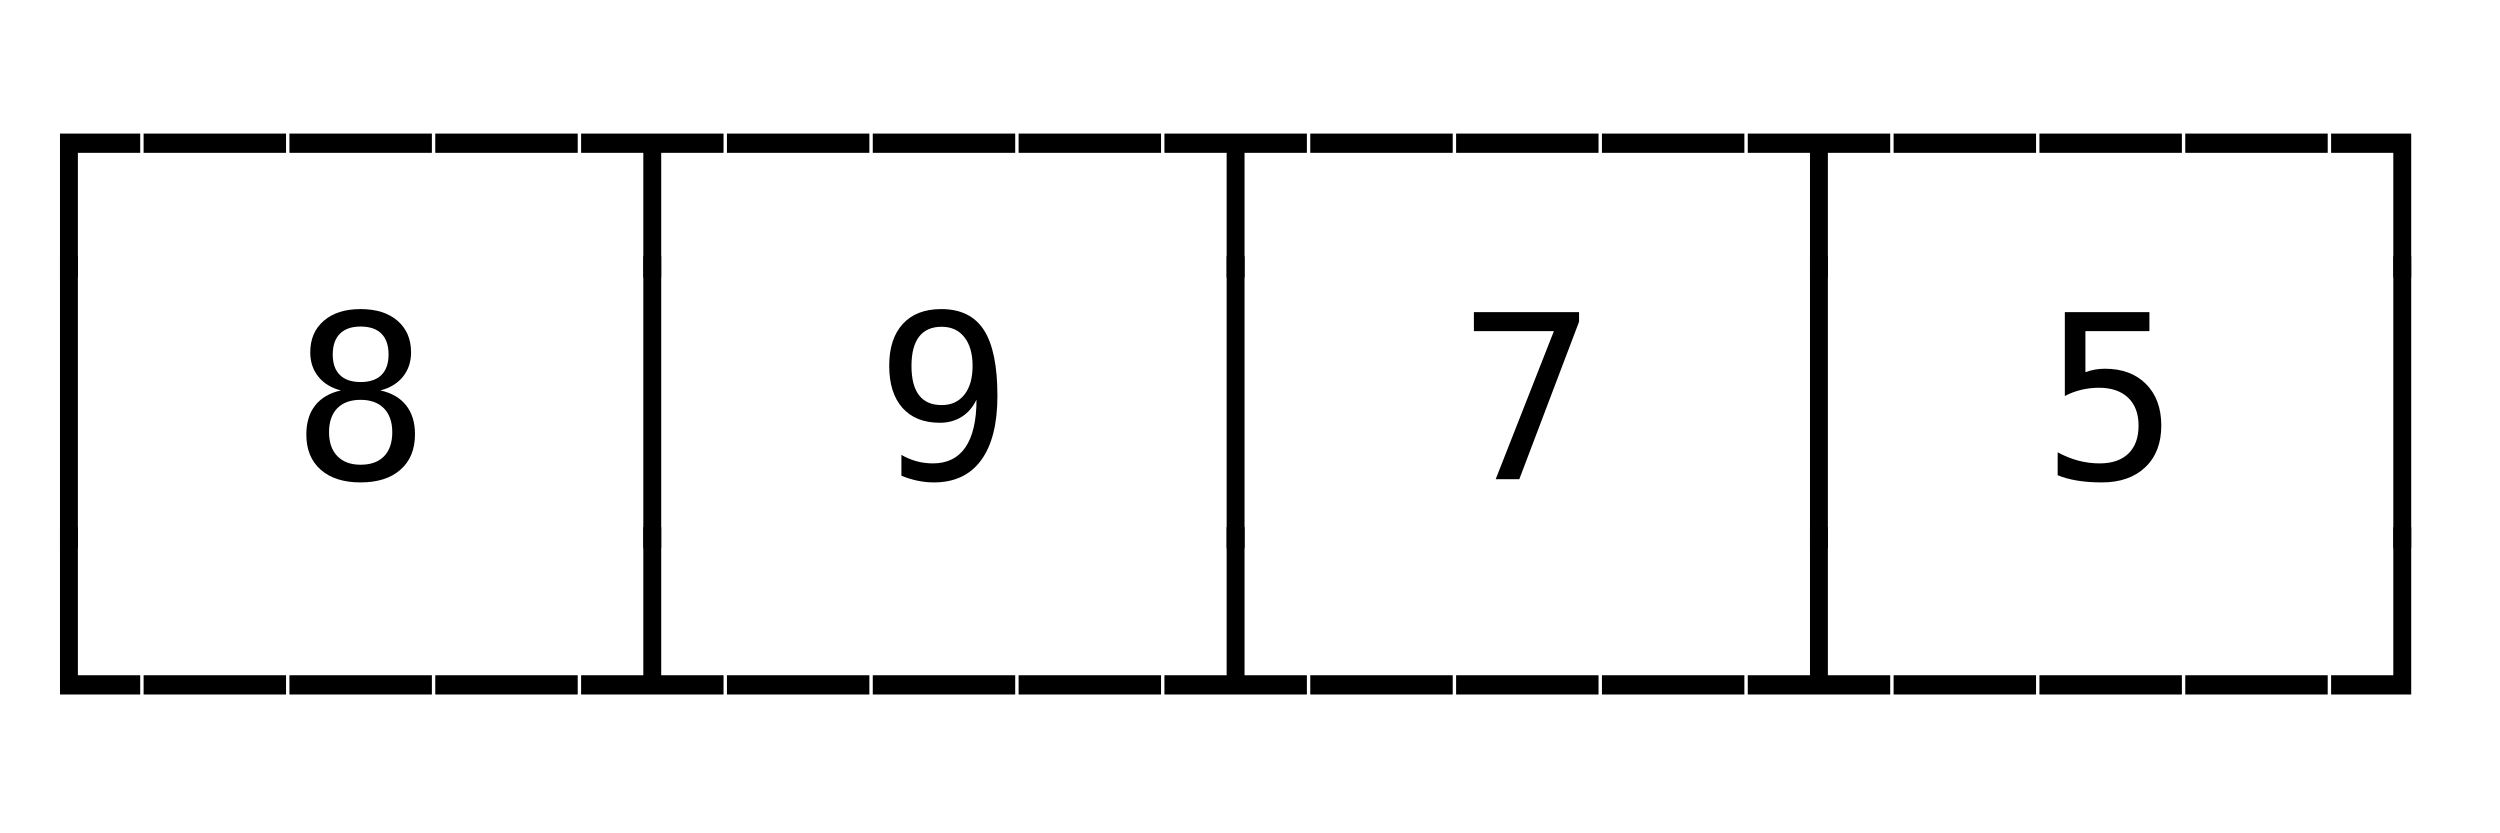 <svg xmlns="http://www.w3.org/2000/svg" version="1.1" width="120" height="40">
<path d="M 2.879 13.319 L 2.879 6.412 L 6.73 6.412 L 6.73 7.336 L 3.738 7.336 L 3.738 13.319 Z " fill="rgb(0, 0, 0)" fill-opacity="1" />
<path d="M 2.879 26.319 L 2.879 12.301 L 3.738 12.301 L 3.738 26.319 Z " fill="rgb(0, 0, 0)" fill-opacity="1" />
<path d="M 2.879 33.336 L 2.879 25.301 L 3.738 25.301 L 3.738 32.412 L 6.73 32.412 L 6.73 33.336 Z " fill="rgb(0, 0, 0)" fill-opacity="1" />
<path d="M 6.893 33.336 L 6.893 32.412 L 13.73 32.412 L 13.73 33.336 Z " fill="rgb(0, 0, 0)" fill-opacity="1" />
<path d="M 13.893 33.336 L 13.893 32.412 L 20.73 32.412 L 20.73 33.336 Z " fill="rgb(0, 0, 0)" fill-opacity="1" />
<path d="M 20.893 33.336 L 20.893 32.412 L 27.73 32.412 L 27.73 33.336 Z " fill="rgb(0, 0, 0)" fill-opacity="1" />
<path d="M 27.893 33.336 L 27.893 32.412 L 30.879 32.412 L 30.879 25.301 L 31.738 25.301 L 31.738 32.412 L 34.73 32.412 L 34.73 33.336 Z " fill="rgb(0, 0, 0)" fill-opacity="1" />
<path d="M 34.893 33.336 L 34.893 32.412 L 41.73 32.412 L 41.73 33.336 Z " fill="rgb(0, 0, 0)" fill-opacity="1" />
<path d="M 41.893 33.336 L 41.893 32.412 L 48.73 32.412 L 48.73 33.336 Z " fill="rgb(0, 0, 0)" fill-opacity="1" />
<path d="M 48.893 33.336 L 48.893 32.412 L 55.73 32.412 L 55.73 33.336 Z " fill="rgb(0, 0, 0)" fill-opacity="1" />
<path d="M 55.893 33.336 L 55.893 32.412 L 58.879 32.412 L 58.879 25.301 L 59.738 25.301 L 59.738 32.412 L 62.73 32.412 L 62.73 33.336 Z " fill="rgb(0, 0, 0)" fill-opacity="1" />
<path d="M 62.893 33.336 L 62.893 32.412 L 69.73 32.412 L 69.73 33.336 Z " fill="rgb(0, 0, 0)" fill-opacity="1" />
<path d="M 69.893 33.336 L 69.893 32.412 L 76.73 32.412 L 76.73 33.336 Z " fill="rgb(0, 0, 0)" fill-opacity="1" />
<path d="M 76.893 33.336 L 76.893 32.412 L 83.73 32.412 L 83.73 33.336 Z " fill="rgb(0, 0, 0)" fill-opacity="1" />
<path d="M 83.893 33.336 L 83.893 32.412 L 86.879 32.412 L 86.879 25.301 L 87.738 25.301 L 87.738 32.412 L 90.73 32.412 L 90.73 33.336 Z " fill="rgb(0, 0, 0)" fill-opacity="1" />
<path d="M 90.893 33.336 L 90.893 32.412 L 97.73 32.412 L 97.73 33.336 Z " fill="rgb(0, 0, 0)" fill-opacity="1" />
<path d="M 97.893 33.336 L 97.893 32.412 L 104.73 32.412 L 104.73 33.336 Z " fill="rgb(0, 0, 0)" fill-opacity="1" />
<path d="M 104.893 33.336 L 104.893 32.412 L 111.73 32.412 L 111.73 33.336 Z " fill="rgb(0, 0, 0)" fill-opacity="1" />
<path d="M 111.893 33.336 L 111.893 32.412 L 114.879 32.412 L 114.879 25.301 L 115.738 25.301 L 115.738 33.336 Z " fill="rgb(0, 0, 0)" fill-opacity="1" />
<path d="M 17.309 19.192 Q 16.583 19.192 16.189 19.597 Q 15.794 20.003 15.794 20.744 Q 15.794 21.485 16.194 21.896 Q 16.594 22.307 17.309 22.307 Q 18.039 22.307 18.434 21.902 Q 18.829 21.496 18.829 20.744 Q 18.829 20.008 18.428 19.6 Q 18.028 19.192 17.309 19.192 Z M 16.363 18.741 Q 15.67 18.563 15.281 18.08 Q 14.892 17.597 14.892 16.915 Q 14.892 15.958 15.542 15.397 Q 16.191 14.836 17.309 14.836 Q 18.431 14.836 19.081 15.397 Q 19.731 15.958 19.731 16.915 Q 19.731 17.597 19.342 18.08 Q 18.952 18.563 18.259 18.741 Q 19.065 18.918 19.492 19.455 Q 19.919 19.992 19.919 20.846 Q 19.919 21.931 19.226 22.543 Q 18.533 23.156 17.309 23.156 Q 16.084 23.156 15.394 22.546 Q 14.704 21.937 14.704 20.857 Q 14.704 19.998 15.131 19.458 Q 15.558 18.918 16.363 18.741 Z M 15.971 17.017 Q 15.971 17.661 16.315 18 Q 16.659 18.338 17.309 18.338 Q 17.964 18.338 18.308 18 Q 18.651 17.661 18.651 17.017 Q 18.651 16.361 18.31 16.018 Q 17.969 15.674 17.309 15.674 Q 16.659 15.674 16.315 16.02 Q 15.971 16.367 15.971 17.017 Z " fill="rgb(0, 0, 0)" fill-opacity="1" />
<path d="M 30.879 26.319 L 30.879 12.301 L 31.738 12.301 L 31.738 26.319 Z " fill="rgb(0, 0, 0)" fill-opacity="1" />
<path d="M 45.201 19.444 Q 45.894 19.444 46.289 18.945 Q 46.684 18.445 46.684 17.564 Q 46.684 16.684 46.289 16.184 Q 45.894 15.685 45.201 15.685 Q 44.481 15.685 44.116 16.16 Q 43.751 16.635 43.751 17.564 Q 43.751 18.499 44.114 18.972 Q 44.476 19.444 45.201 19.444 Z M 43.268 22.833 L 43.268 21.834 Q 43.606 22.033 43.987 22.138 Q 44.369 22.243 44.782 22.243 Q 45.813 22.243 46.343 21.467 Q 46.872 20.69 46.872 19.181 Q 46.619 19.718 46.163 20.006 Q 45.706 20.293 45.115 20.293 Q 43.955 20.293 43.319 19.579 Q 42.682 18.864 42.682 17.554 Q 42.682 16.259 43.335 15.548 Q 43.987 14.836 45.18 14.836 Q 46.576 14.836 47.226 15.84 Q 47.876 16.845 47.876 18.999 Q 47.876 21.023 47.094 22.09 Q 46.313 23.156 44.825 23.156 Q 44.433 23.156 44.036 23.073 Q 43.638 22.989 43.268 22.833 Z " fill="rgb(0, 0, 0)" fill-opacity="1" />
<path d="M 58.879 26.319 L 58.879 12.301 L 59.738 12.301 L 59.738 26.319 Z " fill="rgb(0, 0, 0)" fill-opacity="1" />
<path d="M 70.747 14.981 L 75.795 14.981 L 75.795 15.443 L 72.927 23 L 71.794 23 L 74.587 15.894 L 70.747 15.894 Z " fill="rgb(0, 0, 0)" fill-opacity="1" />
<path d="M 86.879 26.319 L 86.879 12.301 L 87.738 12.301 L 87.738 26.319 Z " fill="rgb(0, 0, 0)" fill-opacity="1" />
<path d="M 99.112 14.981 L 103.172 14.981 L 103.172 15.894 L 100.1 15.894 L 100.1 17.865 Q 100.331 17.779 100.565 17.739 Q 100.798 17.699 101.035 17.699 Q 102.281 17.699 103.011 18.435 Q 103.742 19.17 103.742 20.427 Q 103.742 21.695 102.976 22.425 Q 102.211 23.156 100.884 23.156 Q 100.245 23.156 99.716 23.07 Q 99.187 22.984 98.768 22.812 L 98.768 21.711 Q 99.262 21.979 99.762 22.111 Q 100.261 22.243 100.782 22.243 Q 101.679 22.243 102.165 21.77 Q 102.651 21.297 102.651 20.427 Q 102.651 19.568 102.149 19.09 Q 101.647 18.612 100.75 18.612 Q 100.315 18.612 99.901 18.711 Q 99.488 18.811 99.112 19.009 Z " fill="rgb(0, 0, 0)" fill-opacity="1" />
<path d="M 114.879 26.319 L 114.879 12.301 L 115.738 12.301 L 115.738 26.319 Z " fill="rgb(0, 0, 0)" fill-opacity="1" />
<path d="M 6.893 7.336 L 6.893 6.412 L 13.73 6.412 L 13.73 7.336 Z " fill="rgb(0, 0, 0)" fill-opacity="1" />
<path d="M 13.893 7.336 L 13.893 6.412 L 20.73 6.412 L 20.73 7.336 Z " fill="rgb(0, 0, 0)" fill-opacity="1" />
<path d="M 20.893 7.336 L 20.893 6.412 L 27.73 6.412 L 27.73 7.336 Z " fill="rgb(0, 0, 0)" fill-opacity="1" />
<path d="M 30.879 13.319 L 30.879 7.336 L 27.893 7.336 L 27.893 6.412 L 34.73 6.412 L 34.73 7.336 L 31.738 7.336 L 31.738 13.319 Z " fill="rgb(0, 0, 0)" fill-opacity="1" />
<path d="M 34.893 7.336 L 34.893 6.412 L 41.73 6.412 L 41.73 7.336 Z " fill="rgb(0, 0, 0)" fill-opacity="1" />
<path d="M 41.893 7.336 L 41.893 6.412 L 48.73 6.412 L 48.73 7.336 Z " fill="rgb(0, 0, 0)" fill-opacity="1" />
<path d="M 48.893 7.336 L 48.893 6.412 L 55.73 6.412 L 55.73 7.336 Z " fill="rgb(0, 0, 0)" fill-opacity="1" />
<path d="M 58.879 13.319 L 58.879 7.336 L 55.893 7.336 L 55.893 6.412 L 62.73 6.412 L 62.73 7.336 L 59.738 7.336 L 59.738 13.319 Z " fill="rgb(0, 0, 0)" fill-opacity="1" />
<path d="M 62.893 7.336 L 62.893 6.412 L 69.73 6.412 L 69.73 7.336 Z " fill="rgb(0, 0, 0)" fill-opacity="1" />
<path d="M 69.893 7.336 L 69.893 6.412 L 76.73 6.412 L 76.73 7.336 Z " fill="rgb(0, 0, 0)" fill-opacity="1" />
<path d="M 76.893 7.336 L 76.893 6.412 L 83.73 6.412 L 83.73 7.336 Z " fill="rgb(0, 0, 0)" fill-opacity="1" />
<path d="M 86.879 13.319 L 86.879 7.336 L 83.893 7.336 L 83.893 6.412 L 90.73 6.412 L 90.73 7.336 L 87.738 7.336 L 87.738 13.319 Z " fill="rgb(0, 0, 0)" fill-opacity="1" />
<path d="M 90.893 7.336 L 90.893 6.412 L 97.73 6.412 L 97.73 7.336 Z " fill="rgb(0, 0, 0)" fill-opacity="1" />
<path d="M 97.893 7.336 L 97.893 6.412 L 104.73 6.412 L 104.73 7.336 Z " fill="rgb(0, 0, 0)" fill-opacity="1" />
<path d="M 104.893 7.336 L 104.893 6.412 L 111.73 6.412 L 111.73 7.336 Z " fill="rgb(0, 0, 0)" fill-opacity="1" />
<path d="M 114.879 13.319 L 114.879 7.336 L 111.893 7.336 L 111.893 6.412 L 115.738 6.412 L 115.738 13.319 Z " fill="rgb(0, 0, 0)" fill-opacity="1" />
</svg>